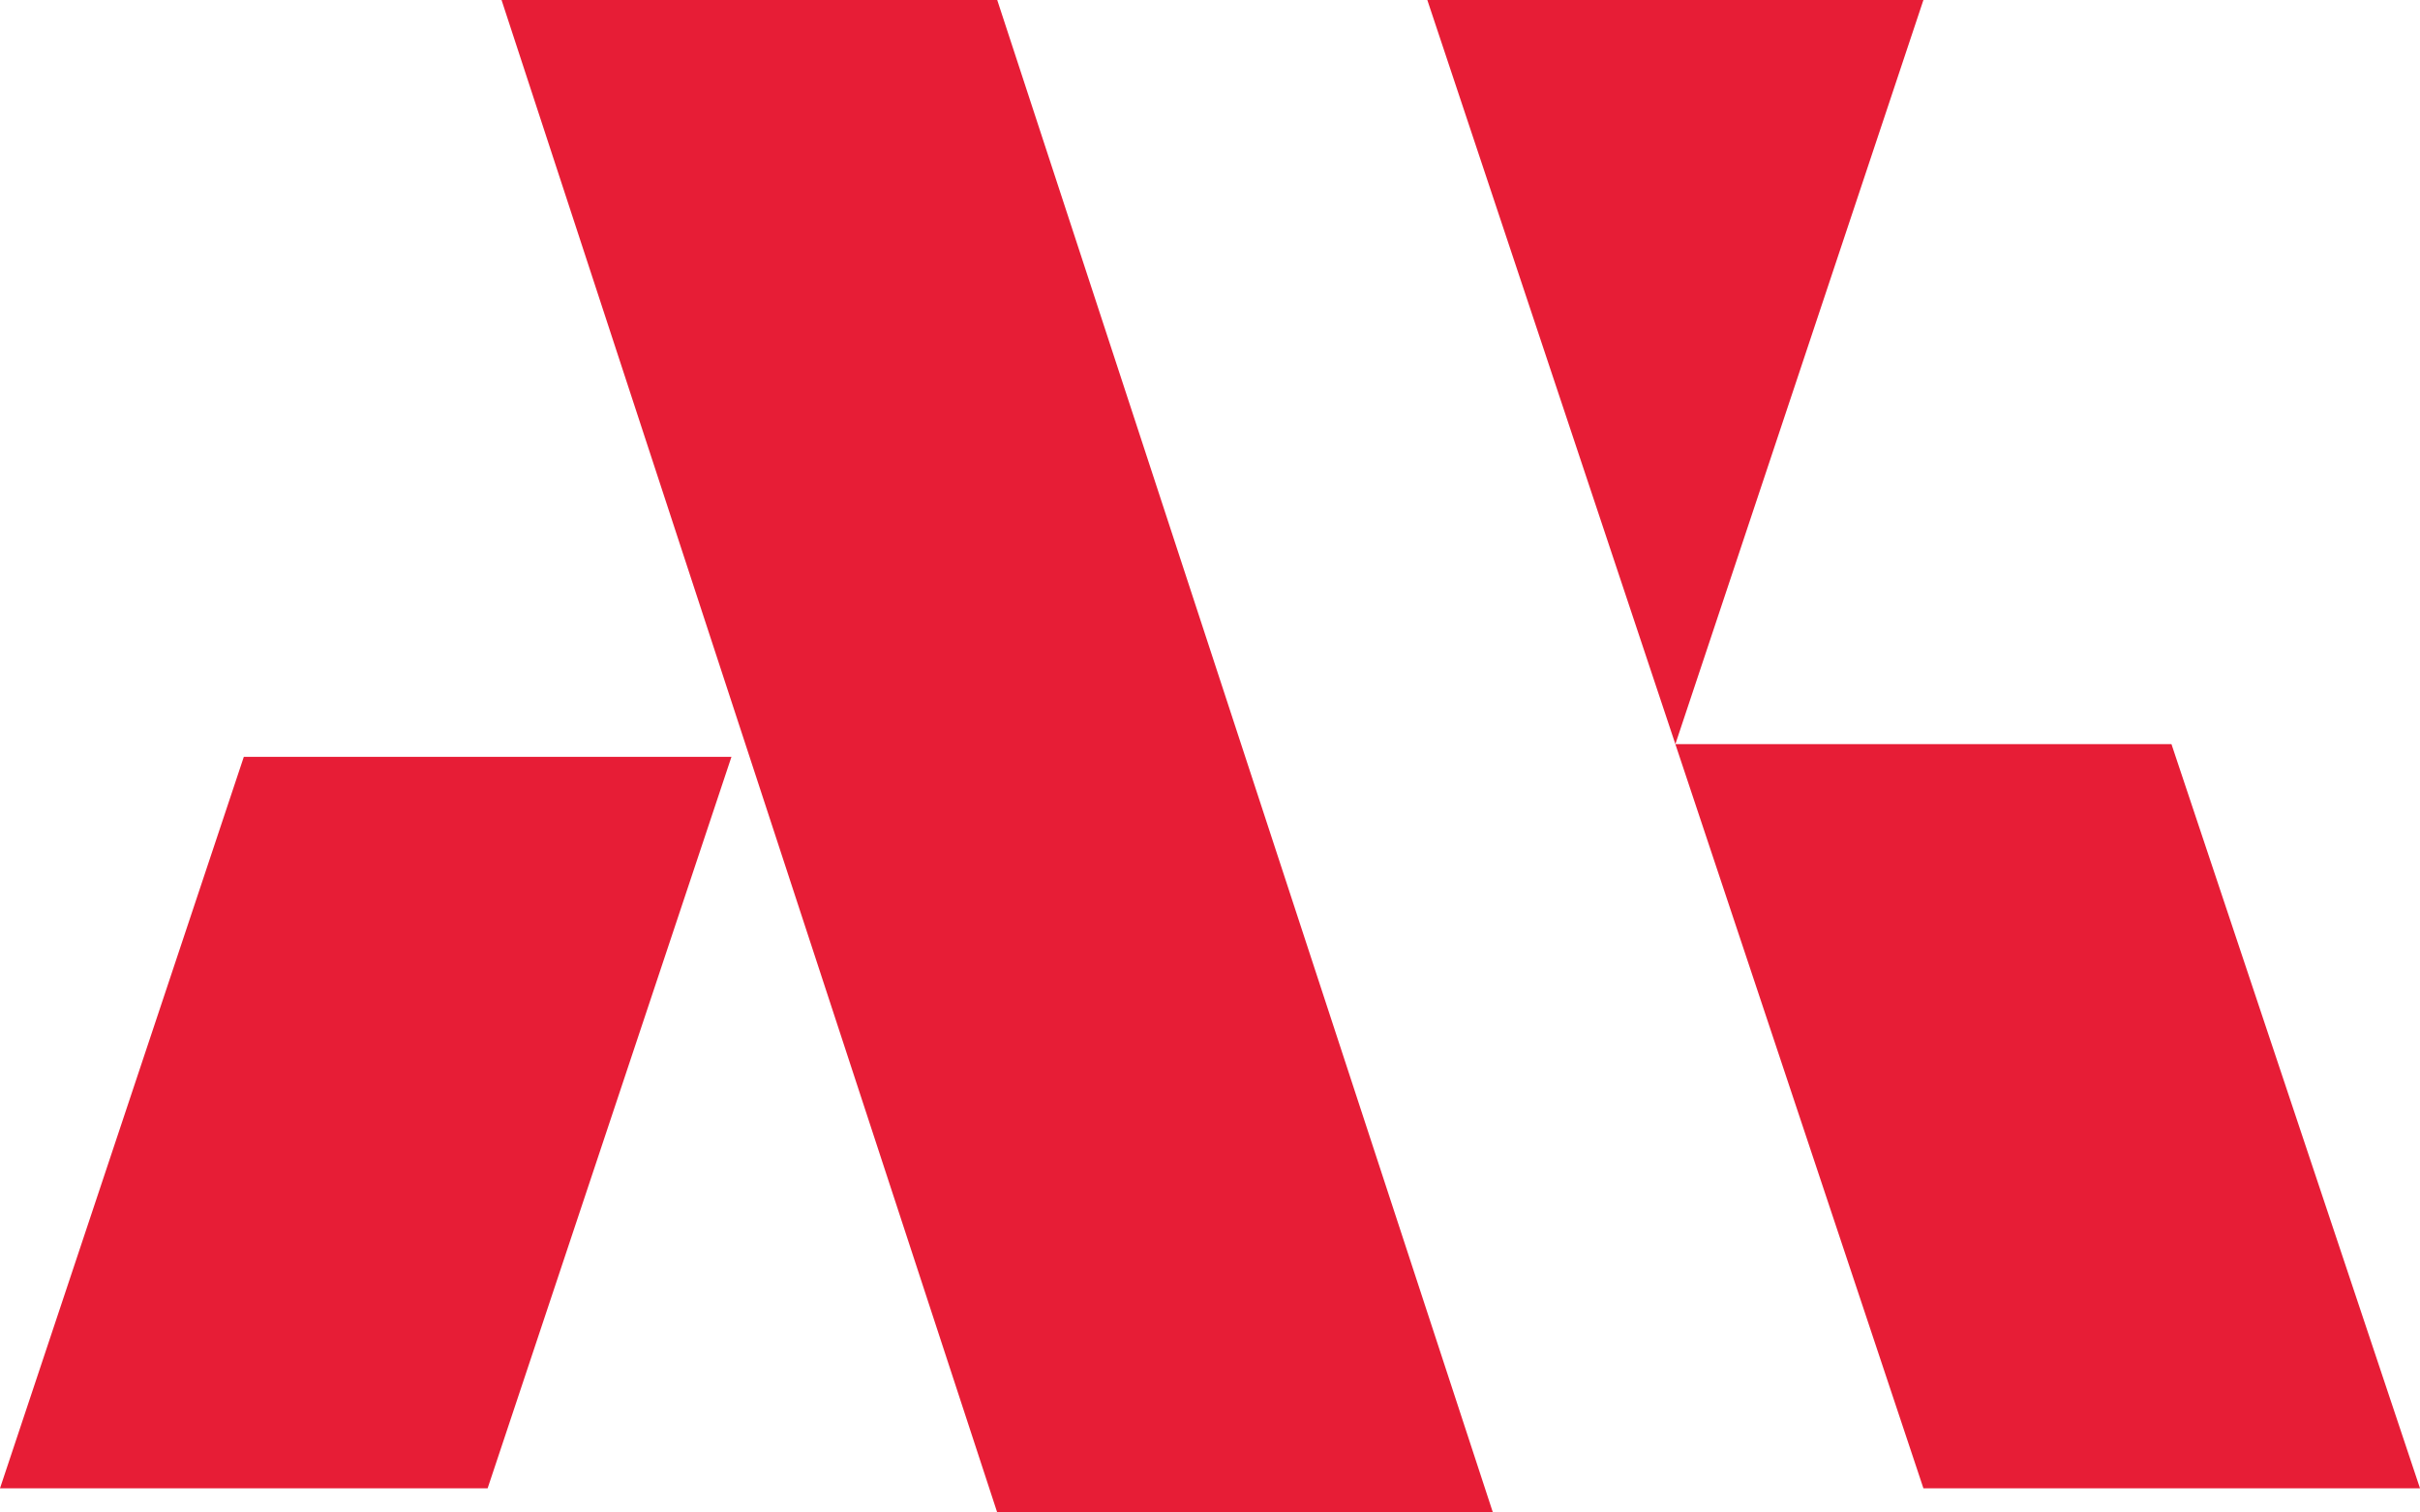 <svg xmlns="http://www.w3.org/2000/svg" width="40" height="25" viewBox="0 0 40 25"><g transform="translate(-60 -60)"><path d="M-60,0h8.193l8.193,25h-8.193Z" transform="translate(128.29 60)" fill="#e71d36"/><path d="M8.06,12.09H0L4.03,0h8.06L8.06,12.09Z" transform="translate(60 72.51)" fill="#e71d36"/><path d="M16.408,24.6H8.2L4.1,12.3h8.2ZM4.1,12.3h0L0,0H8.2L4.1,12.3Z" transform="translate(83.592 60)" fill="#e71d36"/></g></svg>